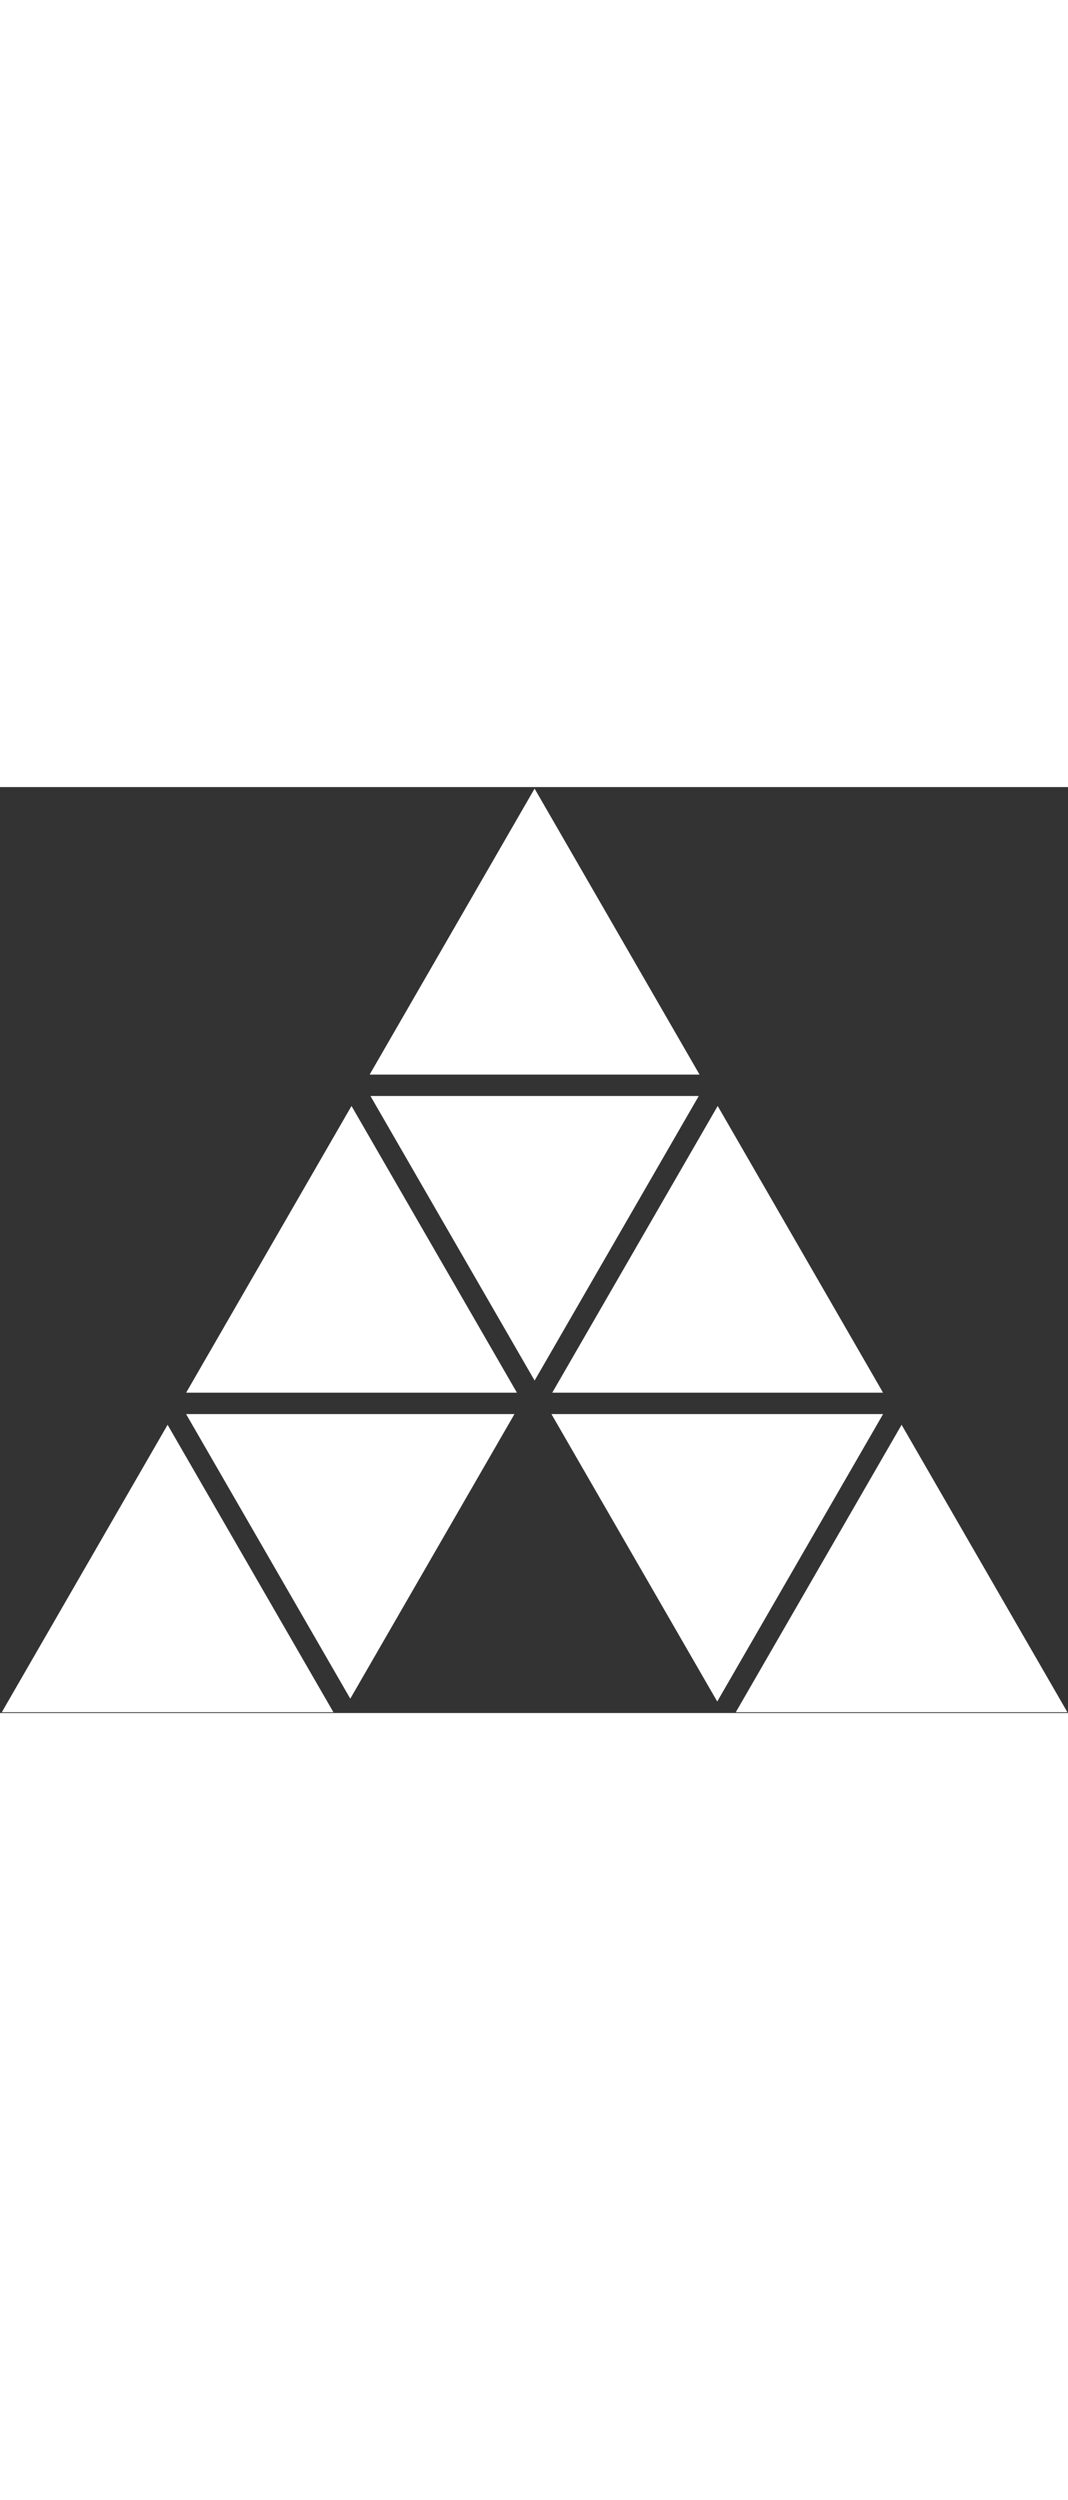 <?xml version="1.0" encoding="UTF-8" standalone="no"?>
<svg width="180px" viewBox="0 0 486 421" version="1.1" xmlns="http://www.w3.org/2000/svg" xmlns:xlink="http://www.w3.org/1999/xlink">
    <rect x="0" y="0" width="486" height="421" fill="#333333" stroke="none"/>
    <!-- Generator: Sketch 3.8.3 (29802) - http://www.bohemiancoding.com/sketch -->
    <title>logo</title>
    <desc>Created with Sketch.</desc>
    <defs></defs>
    <g id="Page-1" stroke="none" stroke-width="1" fill="none" fill-rule="evenodd">
        <g id="logo" fill="#FFFFFF">
            <polygon id="Shape" points="168.574 140.456 243.279 269.838 317.971 140.456"></polygon>
            <polygon id="Shape" points="84.706 275.353 235.235 275.353 159.956 145"></polygon>
            <polygon id="Shape" points="159.397 414.471 234.103 285.088 84.691 285.088"></polygon>
            <polygon id="Shape" points="0.824 420.632 151.721 420.632 76.265 289.956"></polygon>
            <polygon id="Shape" points="250.941 285.088 326.382 415.765 401.853 285.088"></polygon>
            <polygon id="Shape" points="168.206 130.735 318.338 130.735 243.265 0.706"></polygon>
            <polygon id="Shape" points="485.721 420.632 410.279 289.956 334.824 420.632"></polygon>
            <polygon id="Shape" points="401.838 275.353 326.588 145 251.309 275.353"></polygon>
        </g>
    </g>
</svg>
